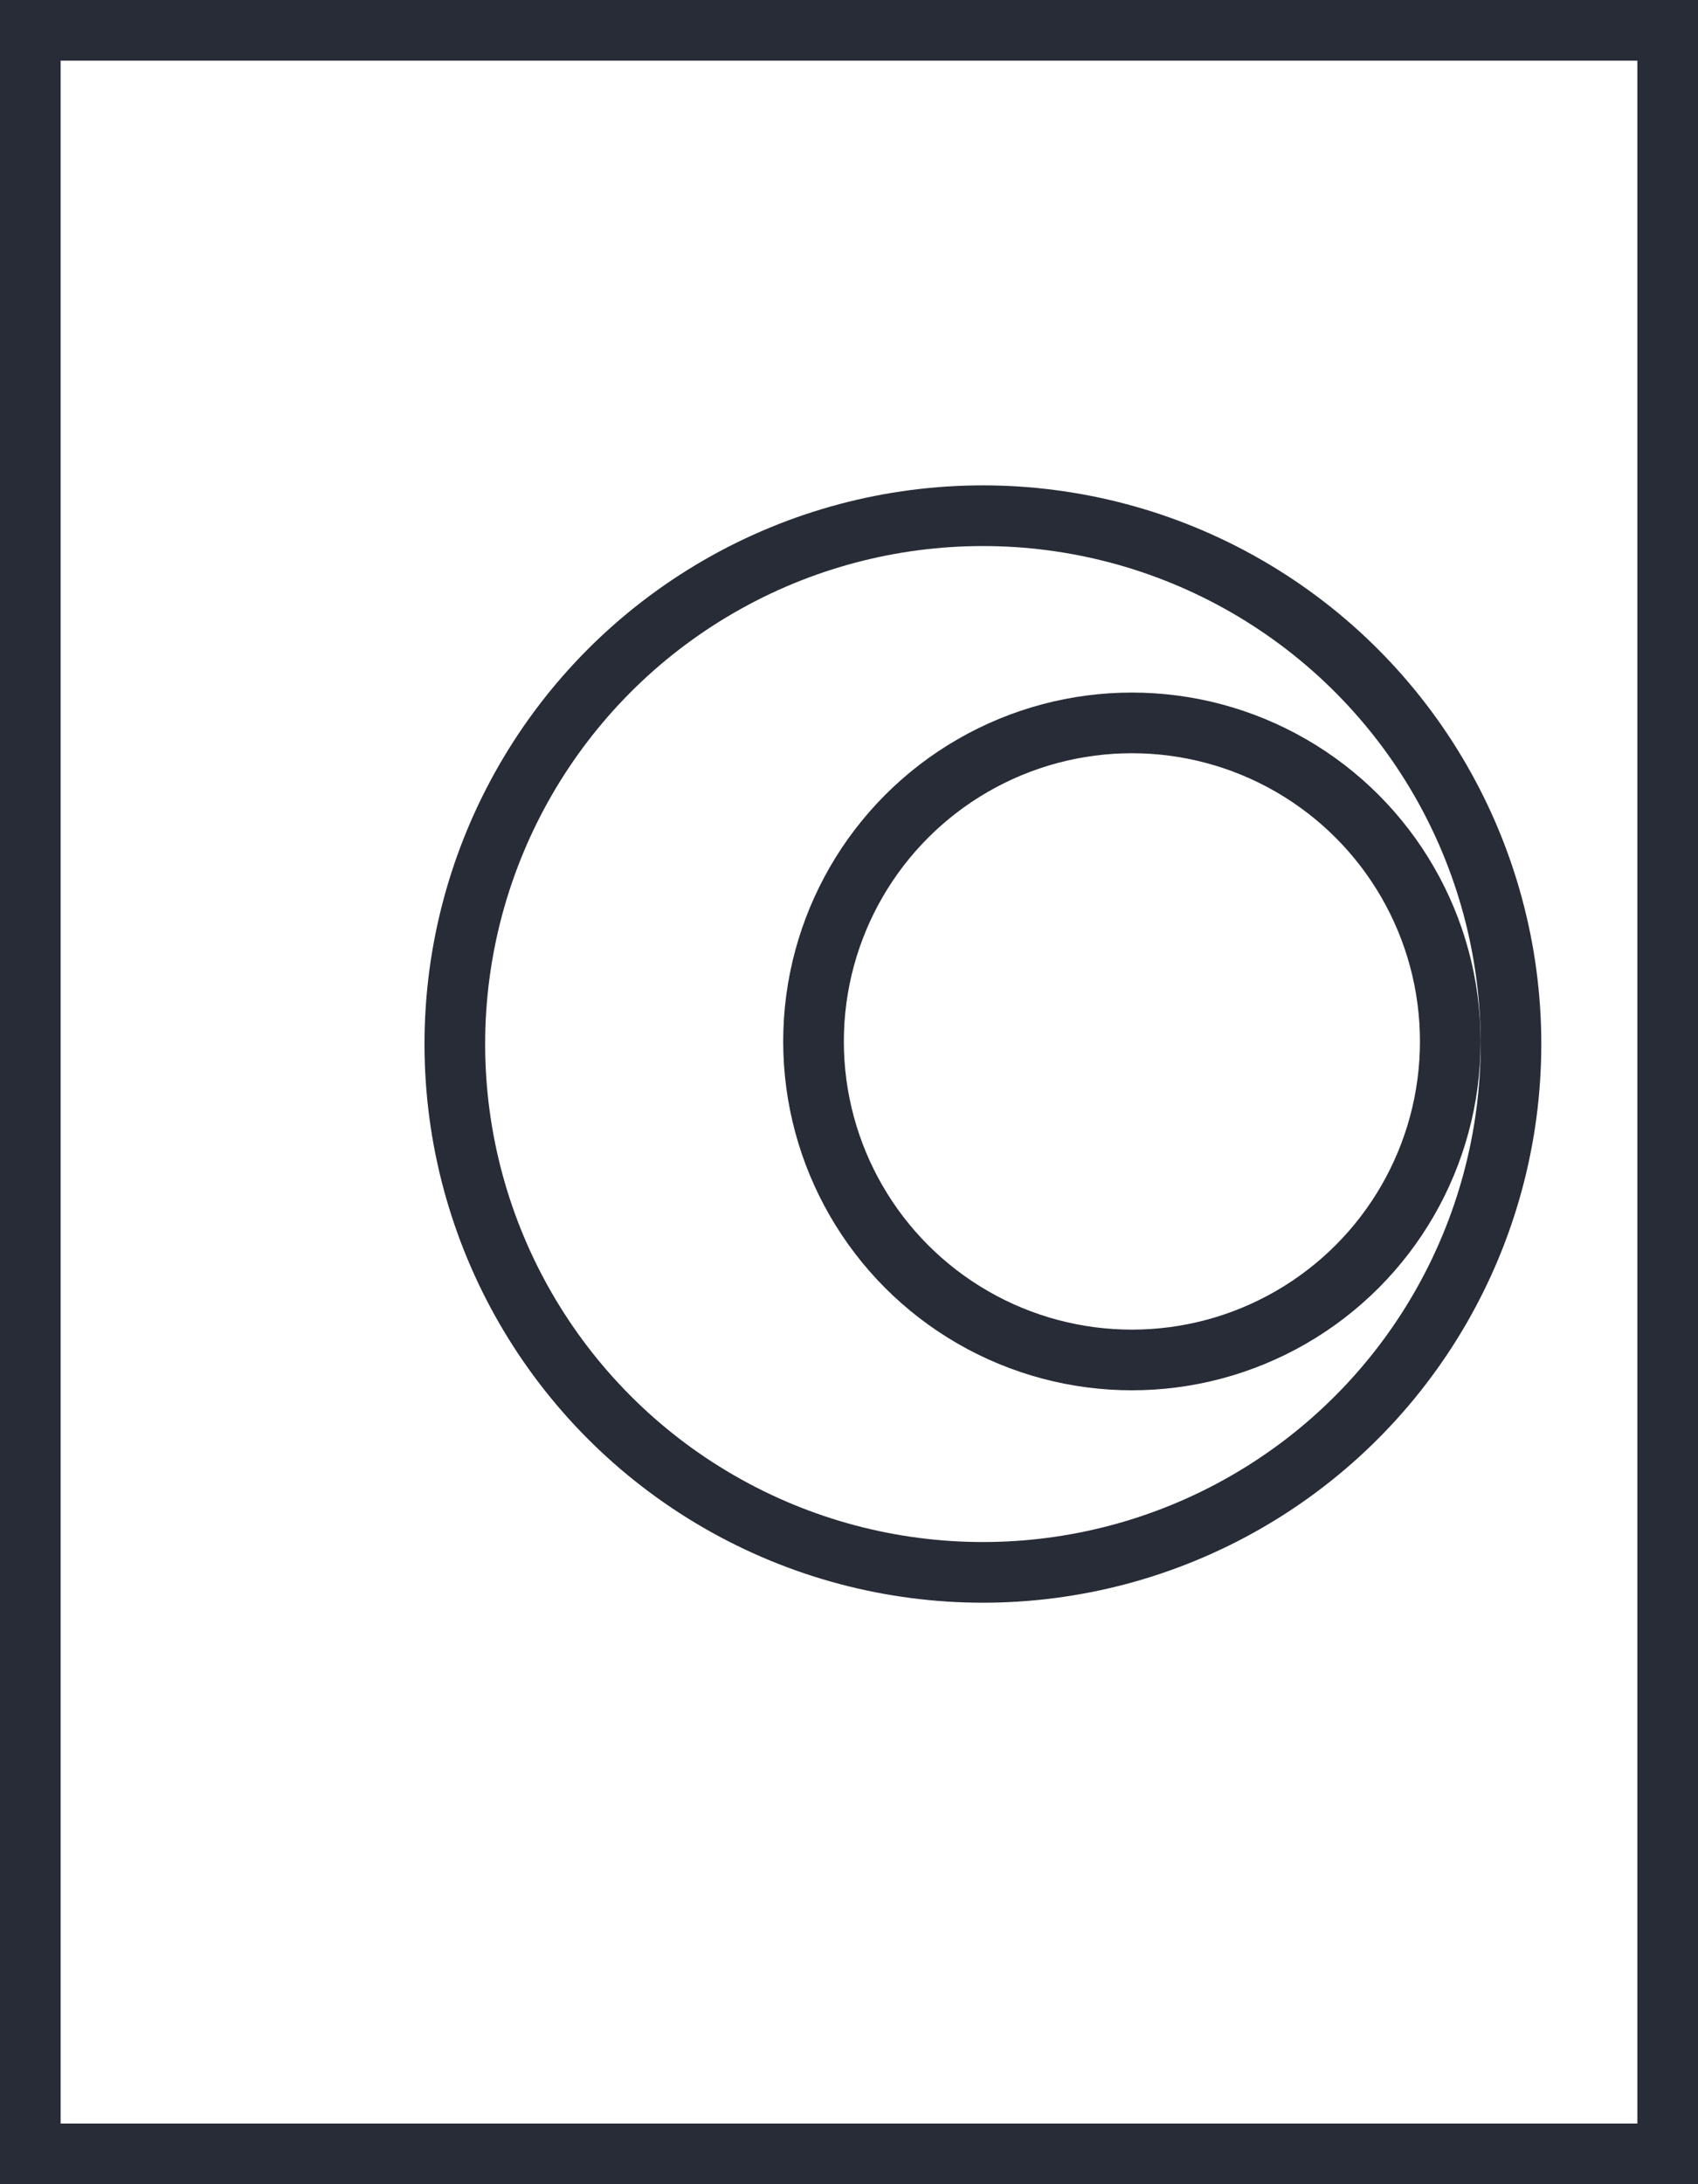 <?xml version="1.0" encoding="UTF-8"?>
<svg width="28px" height="36px" viewBox="0 0 28 36" version="1.1" xmlns="http://www.w3.org/2000/svg" xmlns:xlink="http://www.w3.org/1999/xlink">
    <title>Coffee Machine</title>
    <g id="Coffee-Machine" stroke="none" stroke-width="1" fill="none" fill-rule="evenodd">
        <circle id="Oval" stroke="#272C37" cx="16.208" cy="17.208" r="8.708"></circle>
        <circle id="Oval-Copy" stroke="#272C37" cx="18.665" cy="17.165" r="5.25"></circle>
        <rect id="Rectangle" stroke="#272C37" x="0.5" y="0.5" width="27" height="35"></rect>
    </g>
</svg>